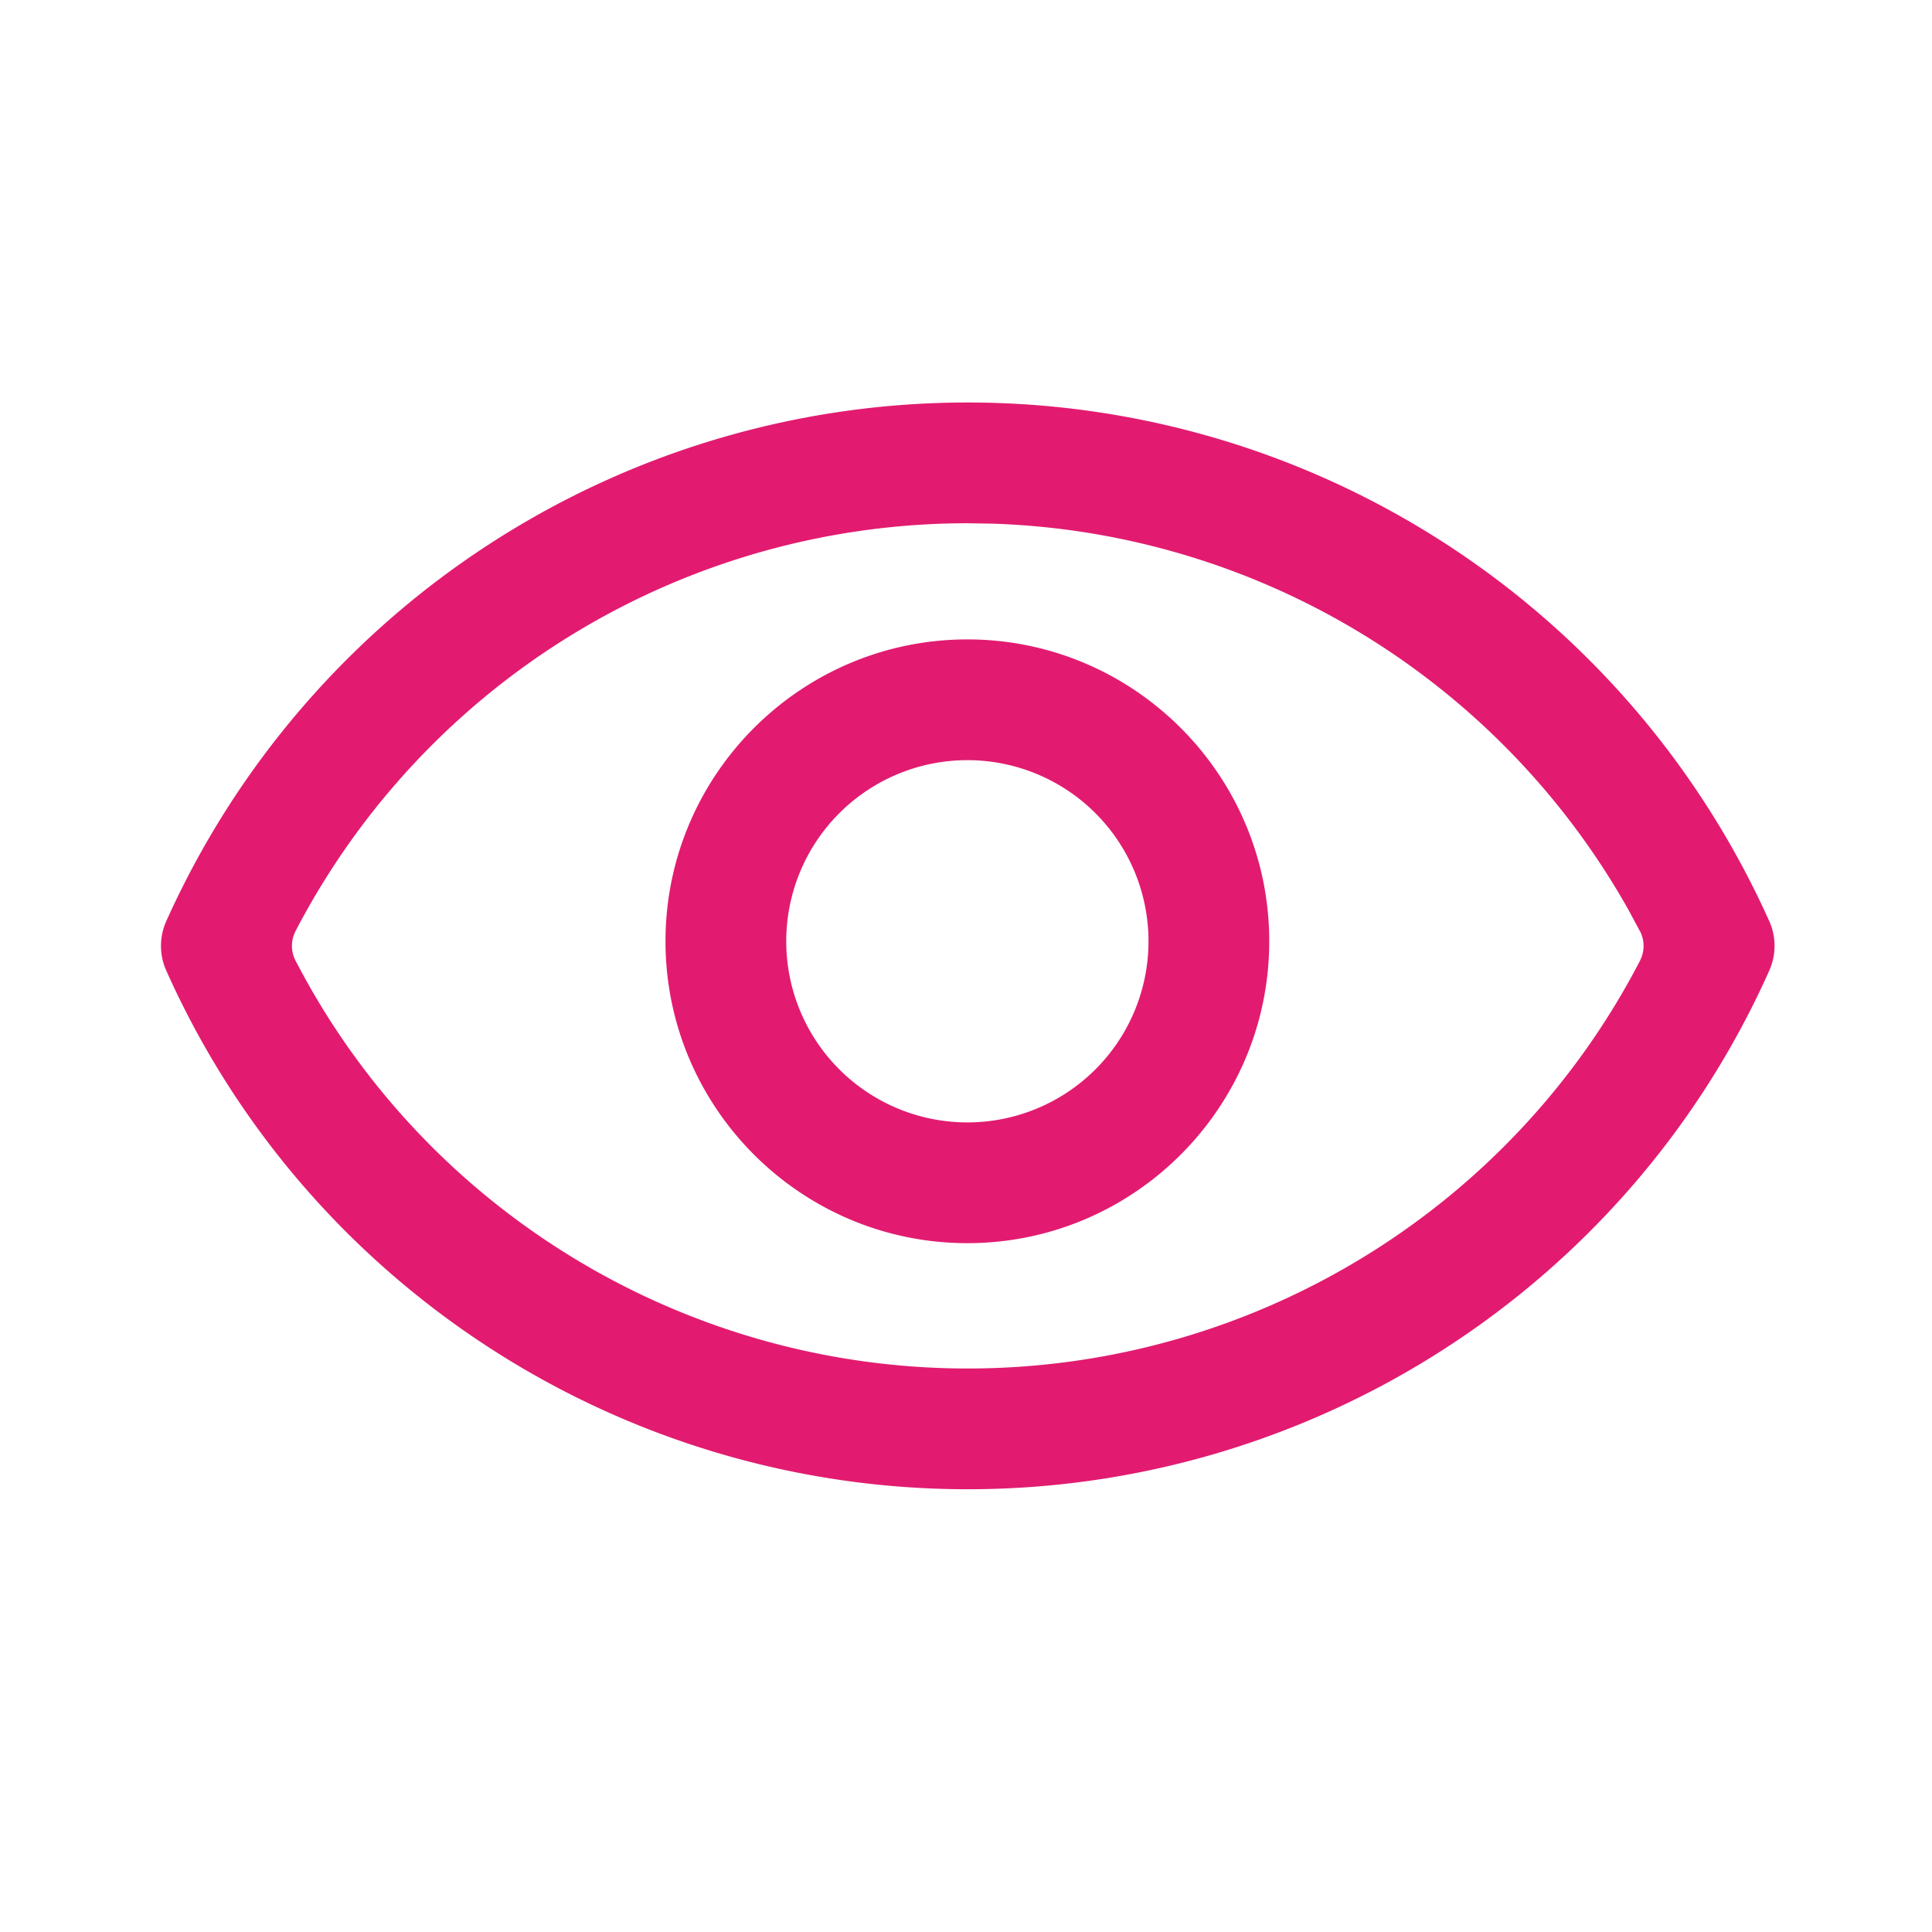 <svg xmlns="http://www.w3.org/2000/svg" viewBox="0 0 24 24" id="IcShow"><path d="M12.022 5a10.91 10.91 0 0 1 9.957 6.444.75.75 0 0 1 0 .612c-1.747 3.915-5.655 6.444-9.957 6.444s-8.21-2.529-9.957-6.444a.75.75 0 0 1 0-.612A10.91 10.91 0 0 1 12.022 5m0 1.5a9.41 9.41 0 0 0-8.336 5.038l-.015.029a.4.4 0 0 0 0 .366l.009.018.009.016C5.297 15.043 8.507 17 12.022 17s6.723-1.956 8.332-5.03l.019-.037a.4.4 0 0 0-.001-.367l.002.004-.003-.004-.143-.266a9.414 9.414 0 0 0-7.897-4.795L12.02 6.5zm-.005 1.443c2.068 0 3.75 1.683 3.75 3.75s-1.682 3.75-3.75 3.75-3.75-1.682-3.75-3.75 1.683-3.75 3.75-3.75m0 1.5a2.25 2.25 0 1 0 0 4.5 2.25 2.25 0 1 0 0-4.5" fill="#E21B70"/></svg>
